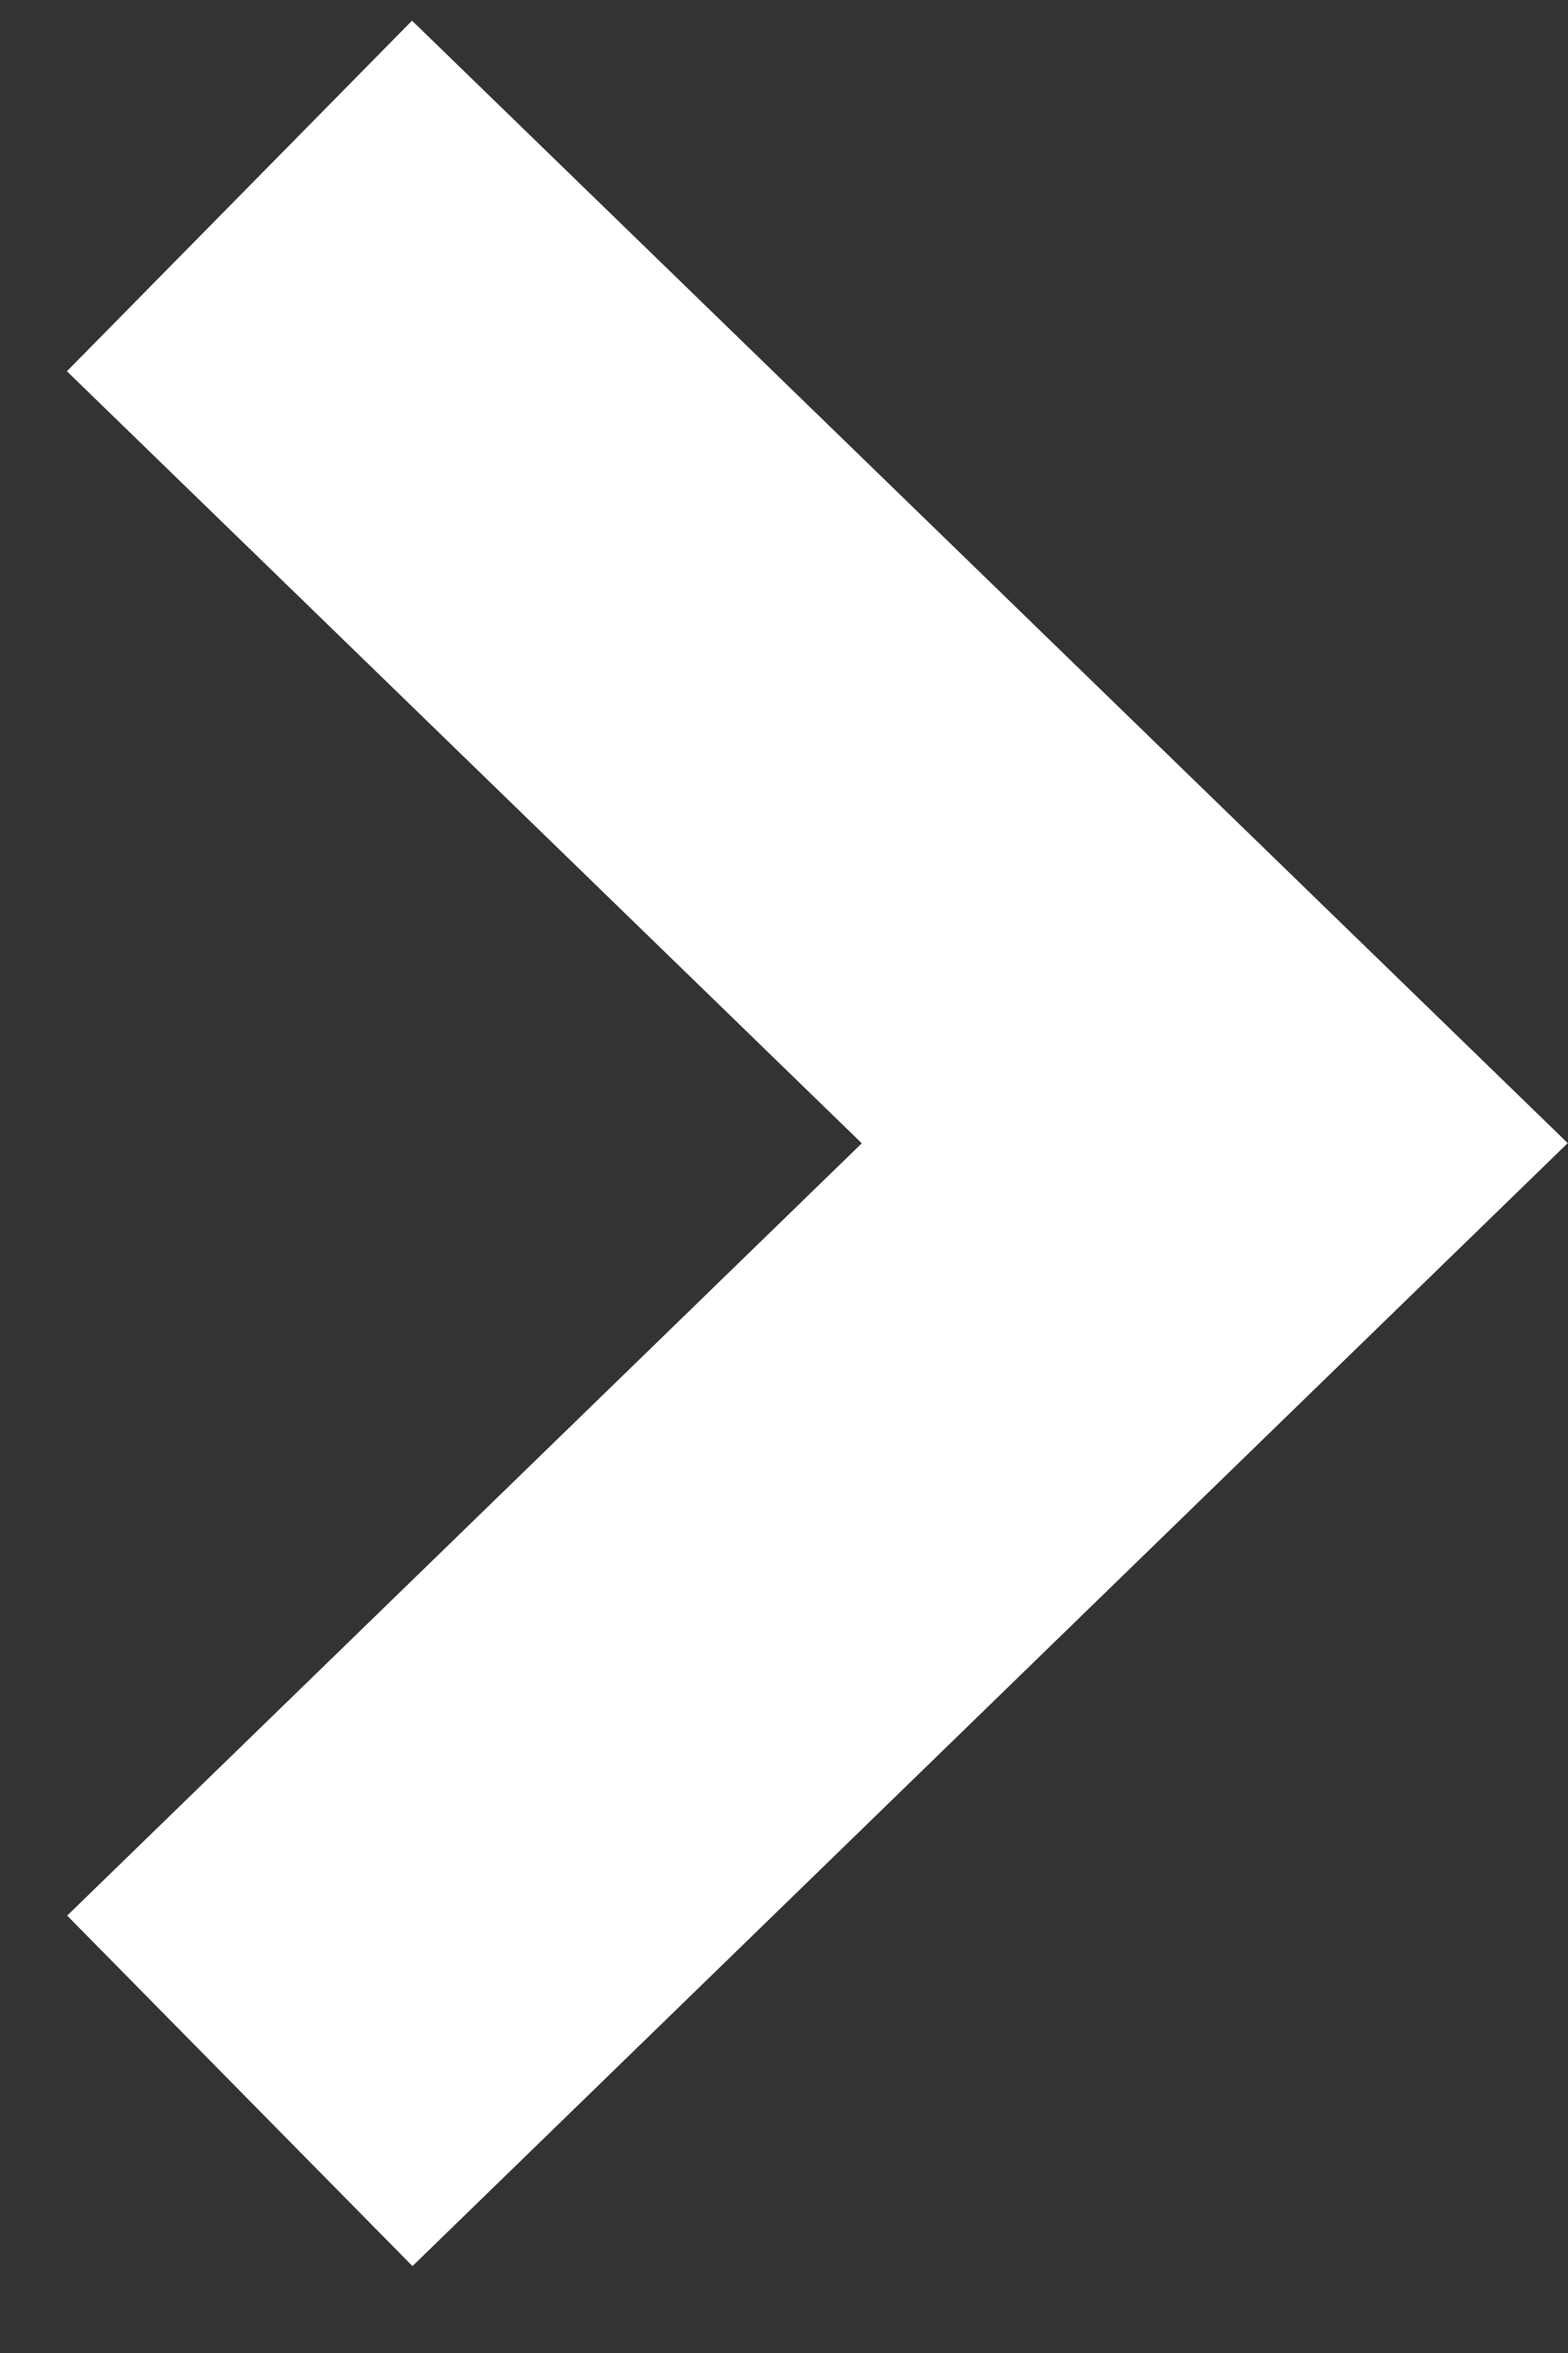 <svg width="18" height="27" viewBox="0 0 18 27" fill="none" xmlns="http://www.w3.org/2000/svg">
<rect x="0" y="0" width="18" height="27" fill="#333333" stroke="none"/>
<path d="M4.735 26.003L17.997 13.117L4.73 0.237L0.768 4.26L9.893 13.119L0.771 21.981L4.735 26.003Z" fill="white"/>
</svg>
